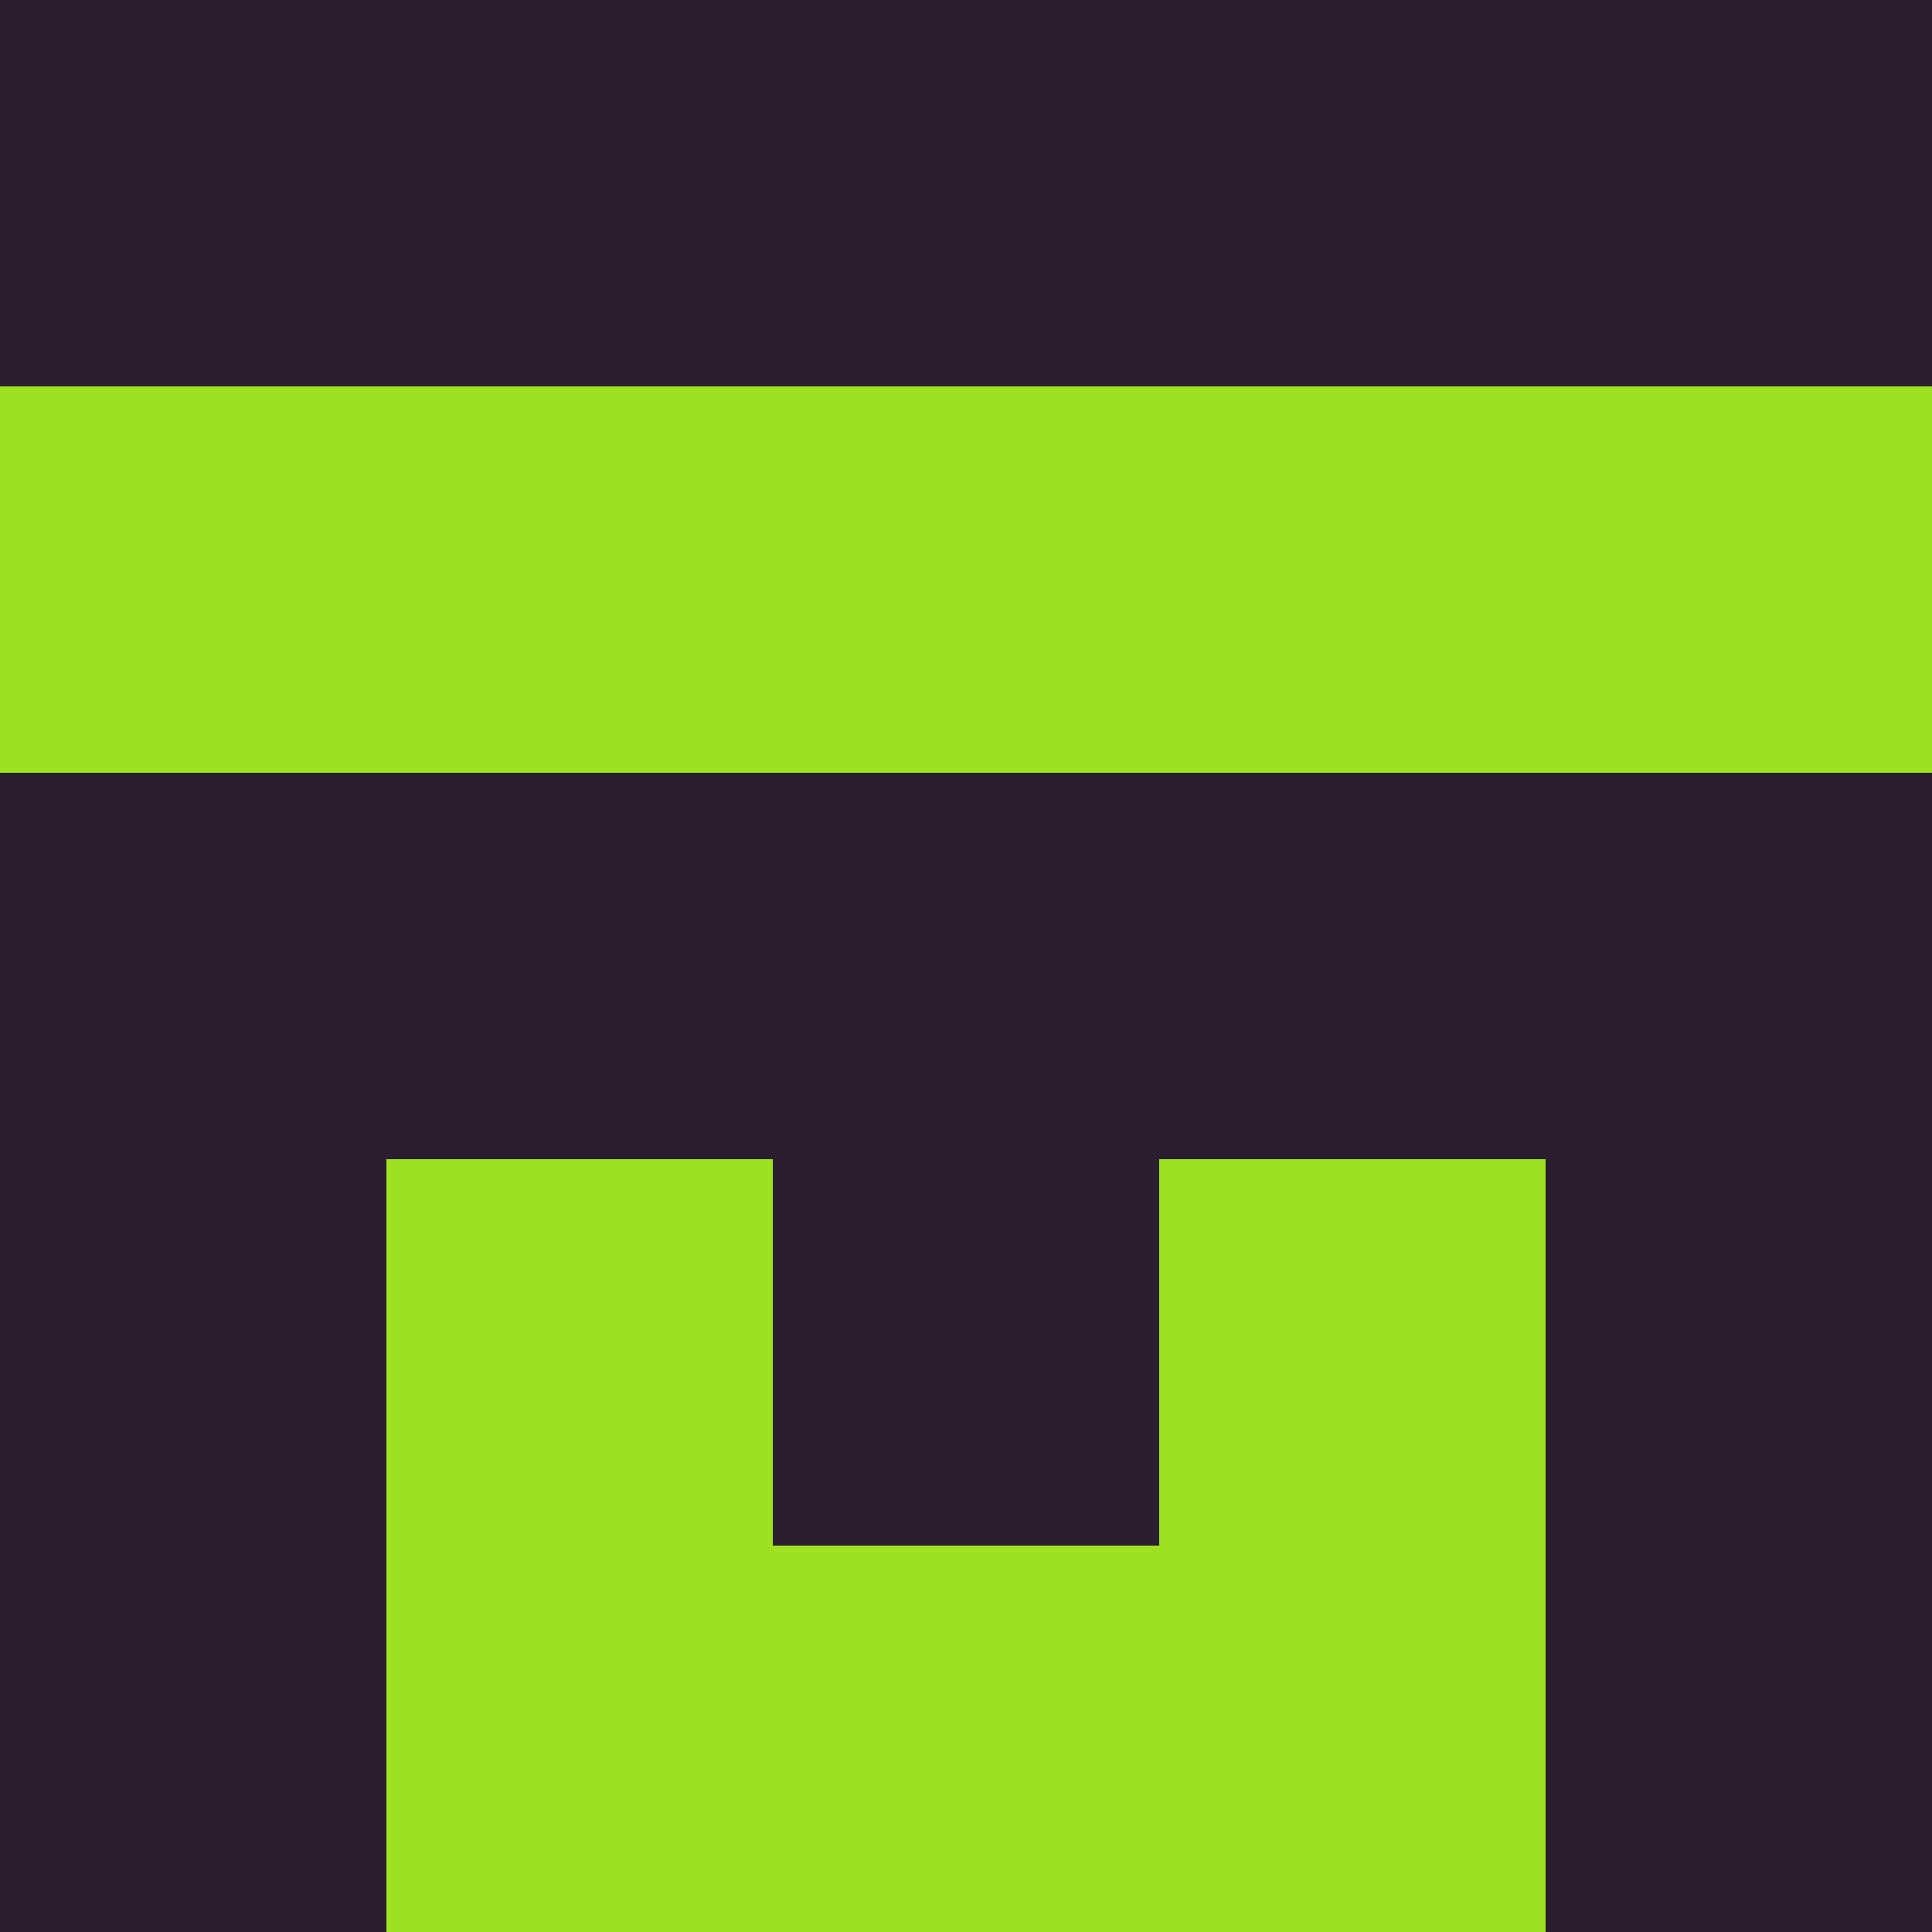 <svg xmlns="http://www.w3.org/2000/svg" viewBox="0 0 5 5" height="100" width="100">
                        <rect x="0" y="0" height="1" width="1" fill="#2B1F2F"/>
                    <rect x="4" y="0" height="1" width="1" fill="#2B1F2F"/>
                    <rect x="1" y="0" height="1" width="1" fill="#2B1F2F"/>
                    <rect x="3" y="0" height="1" width="1" fill="#2B1F2F"/>
                    <rect x="2" y="0" height="1" width="1" fill="#2B1F2F"/>
                                <rect x="0" y="1" height="1" width="1" fill="#9EE121"/>
                    <rect x="4" y="1" height="1" width="1" fill="#9EE121"/>
                    <rect x="1" y="1" height="1" width="1" fill="#9EE121"/>
                    <rect x="3" y="1" height="1" width="1" fill="#9EE121"/>
                    <rect x="2" y="1" height="1" width="1" fill="#9EE121"/>
                                <rect x="0" y="2" height="1" width="1" fill="#2B1F2F"/>
                    <rect x="4" y="2" height="1" width="1" fill="#2B1F2F"/>
                    <rect x="1" y="2" height="1" width="1" fill="#2B1F2F"/>
                    <rect x="3" y="2" height="1" width="1" fill="#2B1F2F"/>
                    <rect x="2" y="2" height="1" width="1" fill="#2B1F2F"/>
                                <rect x="0" y="3" height="1" width="1" fill="#2B1F2F"/>
                    <rect x="4" y="3" height="1" width="1" fill="#2B1F2F"/>
                    <rect x="1" y="3" height="1" width="1" fill="#9EE121"/>
                    <rect x="3" y="3" height="1" width="1" fill="#9EE121"/>
                    <rect x="2" y="3" height="1" width="1" fill="#2B1F2F"/>
                                <rect x="0" y="4" height="1" width="1" fill="#2B1F2F"/>
                    <rect x="4" y="4" height="1" width="1" fill="#2B1F2F"/>
                    <rect x="1" y="4" height="1" width="1" fill="#9EE121"/>
                    <rect x="3" y="4" height="1" width="1" fill="#9EE121"/>
                    <rect x="2" y="4" height="1" width="1" fill="#9EE121"/>
            </svg>
